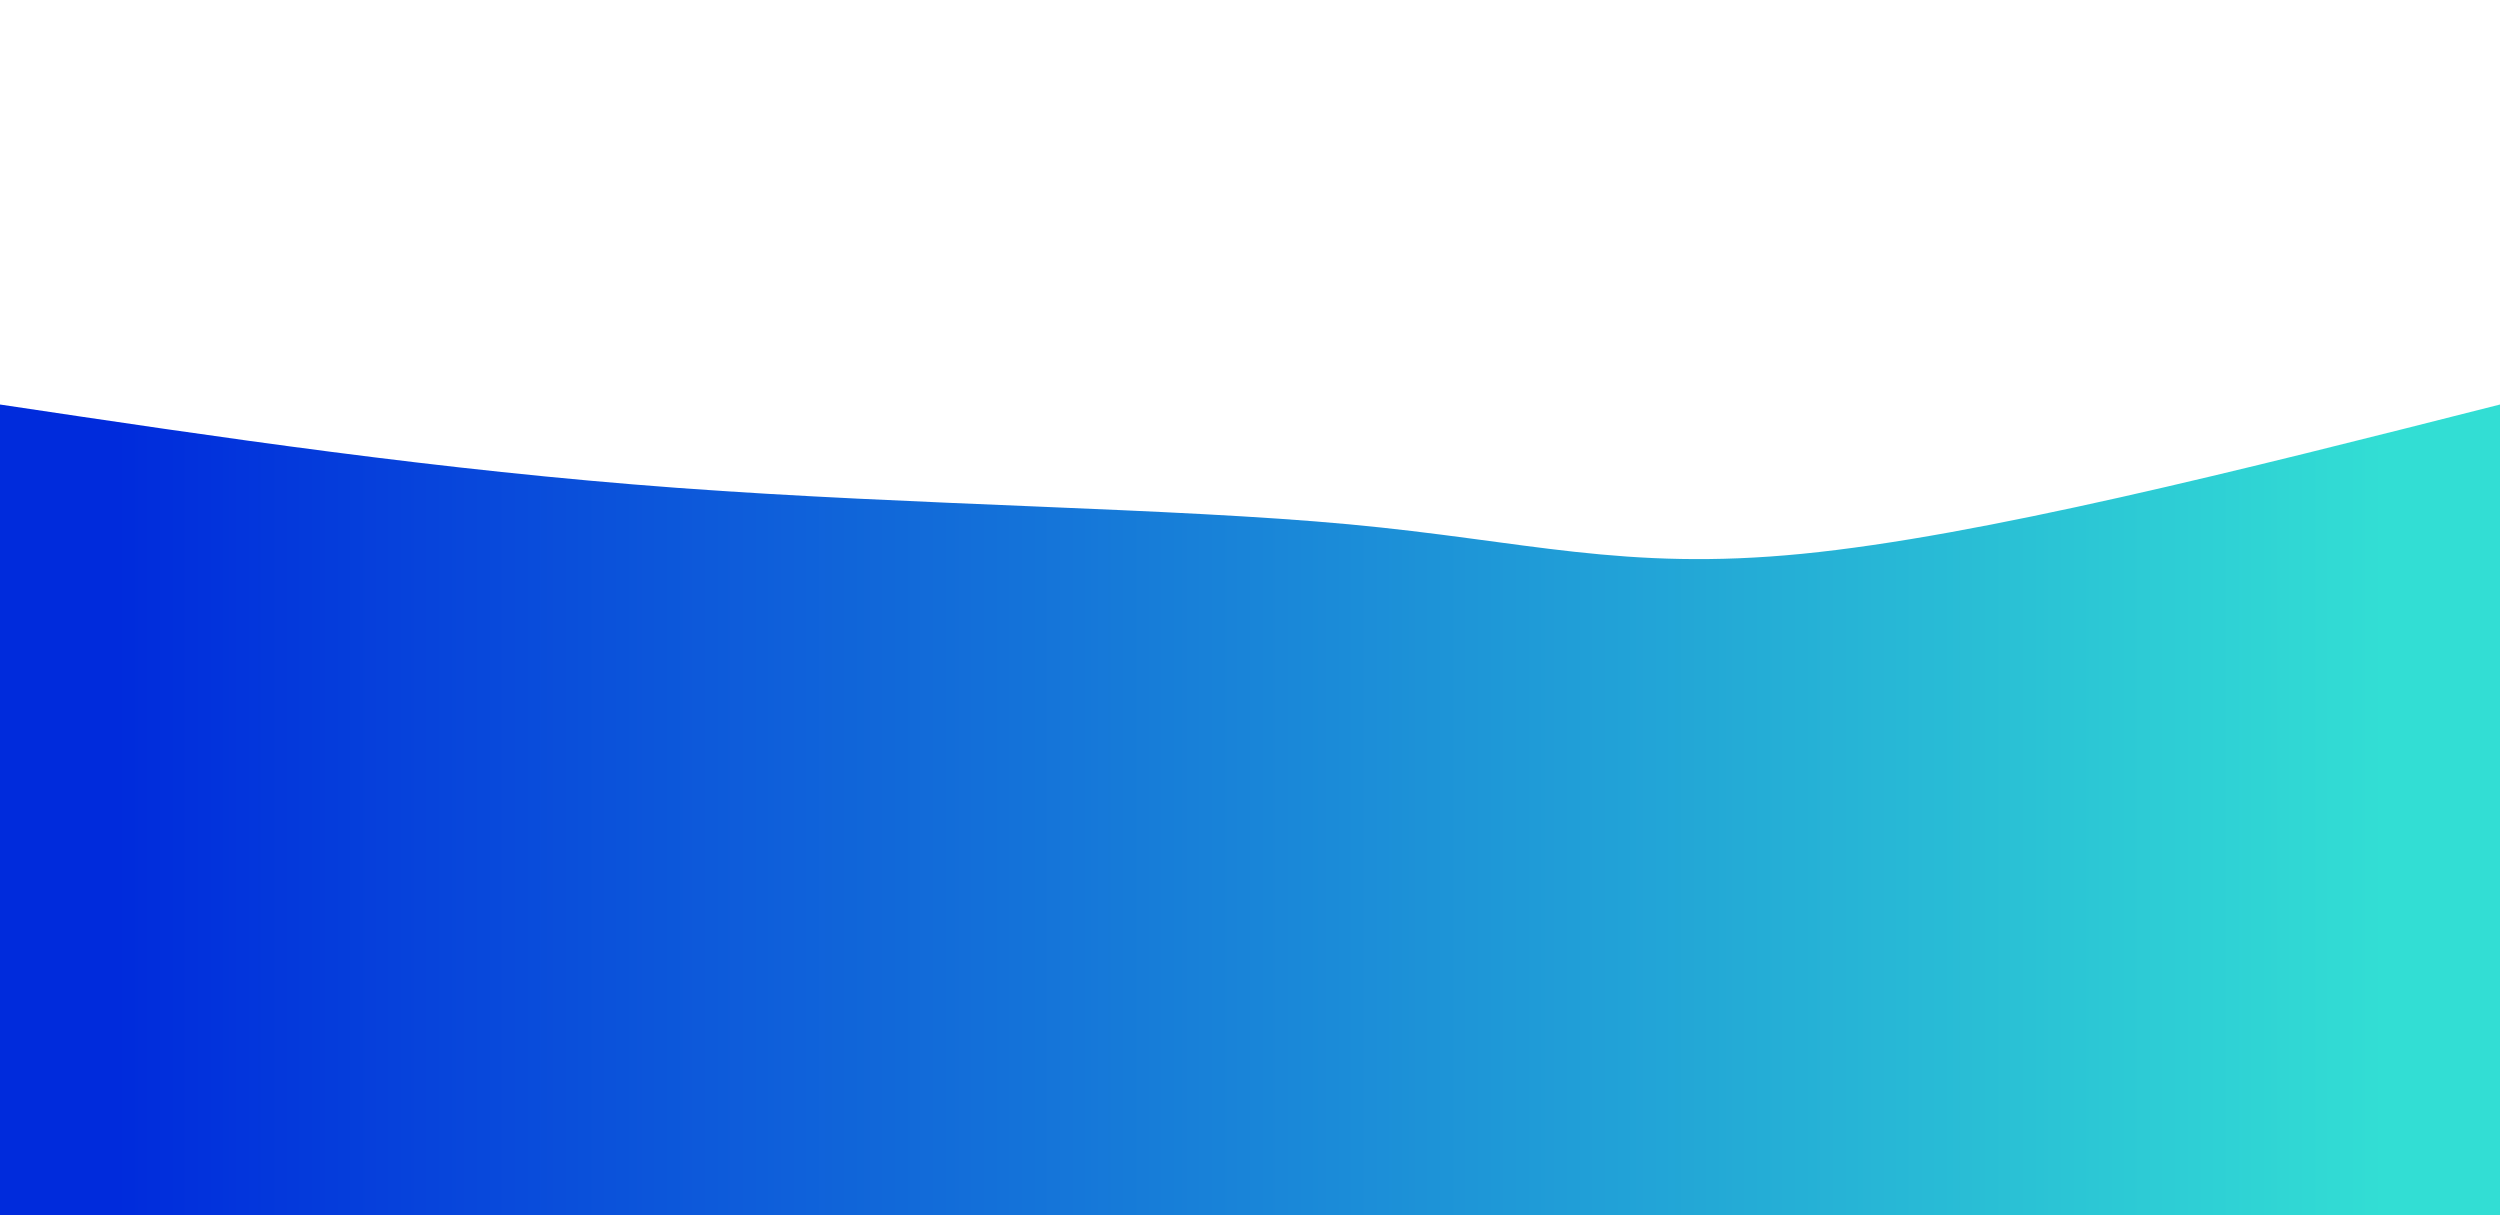 <svg width="100%" height="100%" id="svg" viewBox="0 0 1440 700" xmlns="http://www.w3.org/2000/svg" class="transition duration-300 ease-in-out delay-150"><style>@keyframes pathAnim-0{0%,to{d:path(&quot;M 0,700 C 0,700 0,233 0,233 C 126.429,251.929 252.857,270.857 390,281 C 527.143,291.143 675,292.5 777,302 C 879,311.5 935.143,329.143 1038,319 C 1140.857,308.857 1290.429,270.929 1440,233 C 1440,233 1440,700 1440,700 Z&quot;)}25%{d:path(&quot;M 0,700 C 0,700 0,233 0,233 C 99.536,241.393 199.071,249.786 323,234 C 446.929,218.214 595.25,178.25 722,193 C 848.75,207.75 953.929,277.214 1070,293 C 1186.071,308.786 1313.036,270.893 1440,233 C 1440,233 1440,700 1440,700 Z&quot;)}50%{d:path(&quot;M 0,700 C 0,700 0,233 0,233 C 124.821,213.321 249.643,193.643 364,198 C 478.357,202.357 582.25,230.75 703,231 C 823.75,231.25 961.357,203.357 1087,199 C 1212.643,194.643 1326.321,213.821 1440,233 C 1440,233 1440,700 1440,700 Z&quot;)}75%{d:path(&quot;M 0,700 C 0,700 0,233 0,233 C 129.286,225.607 258.571,218.214 395,209 C 531.429,199.786 675,188.75 783,205 C 891,221.25 963.429,264.786 1067,274 C 1170.571,283.214 1305.286,258.107 1440,233 C 1440,233 1440,700 1440,700 Z&quot;)}}@keyframes pathAnim-1{0%,to{d:path(&quot;M 0,700 C 0,700 0,466 0,466 C 119.857,432.286 239.714,398.571 352,384 C 464.286,369.429 569,374 691,404 C 813,434 952.286,489.429 1080,504 C 1207.714,518.571 1323.857,492.286 1440,466 C 1440,466 1440,700 1440,700 Z&quot;)}25%{d:path(&quot;M 0,700 C 0,700 0,466 0,466 C 106.679,498.893 213.357,531.786 323,524 C 432.643,516.214 545.25,467.75 682,454 C 818.75,440.25 979.643,461.214 1110,469 C 1240.357,476.786 1340.179,471.393 1440,466 C 1440,466 1440,700 1440,700 Z&quot;)}50%{d:path(&quot;M 0,700 C 0,700 0,466 0,466 C 134.571,442.929 269.143,419.857 378,426 C 486.857,432.143 570,467.5 686,492 C 802,516.5 950.857,530.143 1082,524 C 1213.143,517.857 1326.571,491.929 1440,466 C 1440,466 1440,700 1440,700 Z&quot;)}75%{d:path(&quot;M 0,700 C 0,700 0,466 0,466 C 145.964,477.036 291.929,488.071 419,465 C 546.071,441.929 654.25,384.75 756,379 C 857.75,373.25 953.071,418.929 1066,442 C 1178.929,465.071 1309.464,465.536 1440,466 C 1440,466 1440,700 1440,700 Z&quot;)}}</style><defs><linearGradient id="gradient" x1="0%" y1="50%" x2="100%" y2="50%"><stop offset="5%" stop-color="#002bdc88"/><stop offset="95%" stop-color="#32ded488"/></linearGradient></defs><path d="M0 700V233c126.429 18.929 252.857 37.857 390 48 137.143 10.143 285 11.5 387 21s158.143 27.143 261 17c102.857-10.143 252.429-48.071 402-86v467Z" stroke-width="0" fill="url(#gradient)" class="transition-all duration-300 ease-in-out delay-150" style="animation:pathAnim-0 4s;animation-timing-function:linear;animation-iteration-count:infinite"/><path d="M0 700V466c119.857-33.714 239.714-67.429 352-82 112.286-14.571 217-10 339 20s261.286 85.429 389 100c127.714 14.571 243.857-11.714 360-38v234Z" stroke-width="0" fill="url(#gradient)" class="transition-all duration-300 ease-in-out delay-150" style="animation:pathAnim-1 4s;animation-timing-function:linear;animation-iteration-count:infinite"/></svg>